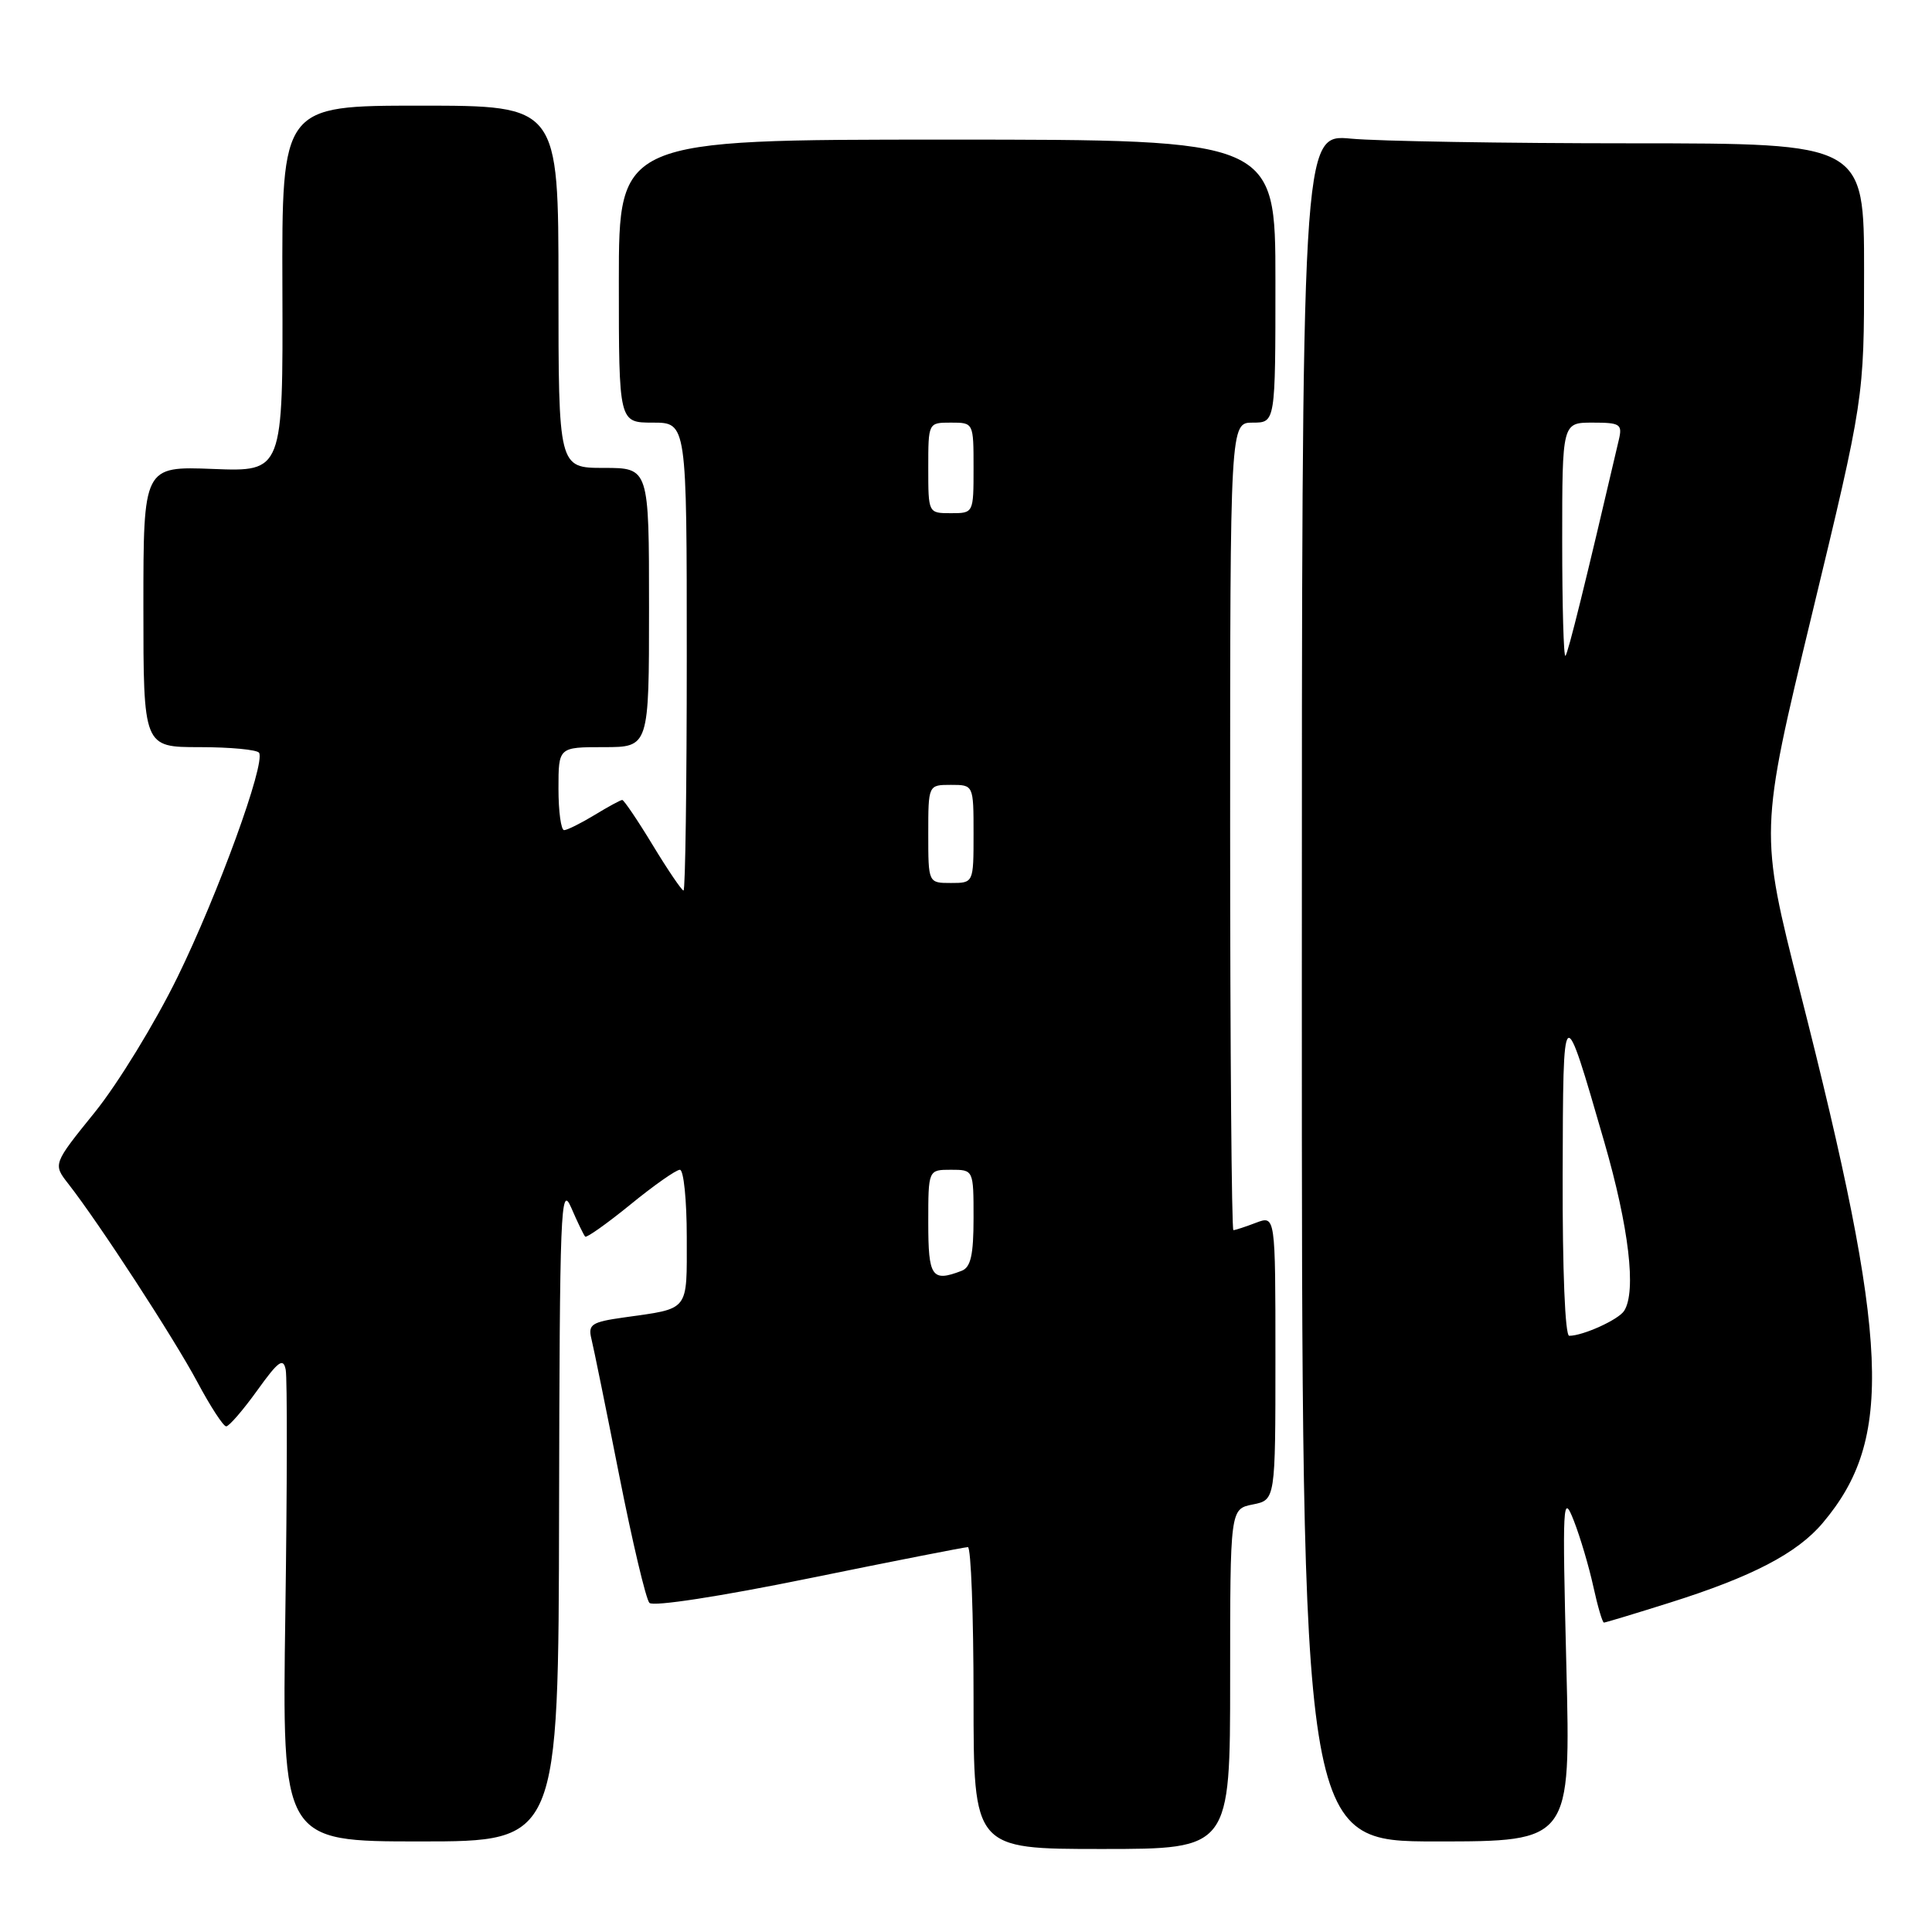 <?xml version="1.0" encoding="UTF-8" standalone="no"?>
<!DOCTYPE svg PUBLIC "-//W3C//DTD SVG 1.1//EN" "http://www.w3.org/Graphics/SVG/1.1/DTD/svg11.dtd" >
<svg xmlns="http://www.w3.org/2000/svg" xmlns:xlink="http://www.w3.org/1999/xlink" version="1.1" viewBox="0 0 256 256">
 <g >
 <path fill="currentColor"
d=" M 163.00 222.47 C 163.00 199.95 163.00 199.95 166.00 199.35 C 169.00 198.75 169.00 198.75 169.00 179.90 C 169.00 161.05 169.00 161.05 166.43 162.02 C 165.02 162.56 163.67 163.00 163.43 163.00 C 163.20 163.00 163.00 138.93 163.00 109.50 C 163.00 56.00 163.00 56.00 166.00 56.00 C 169.00 56.00 169.00 56.00 169.00 37.25 C 169.00 18.50 169.00 18.50 125.50 18.50 C 82.00 18.50 82.00 18.50 82.00 37.25 C 82.00 56.00 82.00 56.00 86.50 56.00 C 91.00 56.00 91.00 56.00 91.00 87.00 C 91.00 104.05 90.81 118.00 90.57 118.00 C 90.34 118.00 88.50 115.30 86.50 112.00 C 84.50 108.70 82.67 106.00 82.45 106.00 C 82.23 106.00 80.57 106.90 78.77 108.00 C 76.97 109.09 75.16 109.99 74.75 110.00 C 74.34 110.00 74.00 107.53 74.00 104.50 C 74.00 99.00 74.00 99.00 80.00 99.00 C 86.00 99.00 86.00 99.00 86.00 80.50 C 86.00 62.00 86.00 62.00 80.00 62.00 C 74.00 62.00 74.00 62.00 74.00 38.00 C 74.00 14.00 74.00 14.00 55.67 14.00 C 37.34 14.00 37.34 14.00 37.42 38.25 C 37.50 62.50 37.50 62.50 28.25 62.14 C 19.00 61.78 19.00 61.78 19.00 80.39 C 19.00 99.00 19.00 99.00 26.44 99.00 C 30.53 99.00 34.09 99.34 34.33 99.75 C 35.19 101.18 28.89 118.49 23.52 129.47 C 20.55 135.54 15.62 143.59 12.57 147.37 C 7.01 154.25 7.01 154.25 9.06 156.87 C 13.16 162.12 23.07 177.36 26.14 183.11 C 27.87 186.35 29.59 189.00 29.97 189.00 C 30.35 189.00 32.19 186.87 34.07 184.26 C 36.89 180.33 37.54 179.86 37.86 181.51 C 38.07 182.60 38.05 197.11 37.81 213.75 C 37.37 244.00 37.37 244.00 55.68 244.00 C 74.00 244.00 74.00 244.00 74.08 200.25 C 74.16 160.25 74.29 156.80 75.68 160.00 C 76.51 161.93 77.35 163.66 77.54 163.86 C 77.72 164.05 80.42 162.14 83.53 159.61 C 86.64 157.07 89.59 155.00 90.09 155.00 C 90.59 155.00 91.00 159.02 91.00 163.93 C 91.00 173.90 91.45 173.33 82.67 174.57 C 78.40 175.17 77.90 175.49 78.36 177.38 C 78.65 178.54 80.31 186.70 82.05 195.50 C 83.79 204.30 85.59 211.90 86.05 212.39 C 86.53 212.91 95.44 211.54 107.19 209.14 C 118.36 206.86 127.84 205.00 128.25 205.00 C 128.66 205.00 129.00 214.00 129.00 225.00 C 129.00 245.00 129.00 245.00 146.00 245.00 C 163.00 245.00 163.00 245.00 163.00 222.47 Z  M 207.55 220.75 C 207.01 198.97 207.07 197.75 208.54 201.50 C 209.40 203.70 210.56 207.64 211.13 210.25 C 211.70 212.86 212.33 215.00 212.53 215.00 C 212.73 215.00 216.63 213.82 221.20 212.38 C 232.16 208.93 238.13 205.82 241.52 201.80 C 250.93 190.66 250.39 178.03 238.51 131.36 C 233.14 110.22 233.14 110.22 240.07 81.50 C 247.00 52.78 247.00 52.78 247.00 35.89 C 247.00 19.00 247.00 19.00 216.25 18.99 C 199.34 18.99 182.57 18.71 179.00 18.37 C 172.50 17.76 172.50 17.76 172.50 130.88 C 172.50 244.00 172.50 244.00 190.31 244.00 C 208.13 244.00 208.13 244.00 207.55 220.75 Z  M 123.00 162.00 C 123.00 155.00 123.00 155.00 126.00 155.00 C 129.00 155.00 129.00 155.00 129.00 161.39 C 129.00 166.30 128.63 167.93 127.42 168.39 C 123.47 169.91 123.00 169.22 123.00 162.00 Z  M 123.00 110.50 C 123.00 104.00 123.00 104.00 126.00 104.00 C 129.00 104.00 129.00 104.00 129.00 110.50 C 129.00 117.00 129.00 117.00 126.00 117.00 C 123.00 117.00 123.00 117.00 123.00 110.50 Z  M 123.00 62.00 C 123.00 56.00 123.00 56.00 126.00 56.00 C 129.00 56.00 129.00 56.00 129.00 62.00 C 129.00 68.00 129.00 68.00 126.00 68.00 C 123.00 68.00 123.00 68.00 123.00 62.00 Z  M 207.06 155.75 C 207.13 132.21 207.06 132.27 212.58 151.33 C 215.84 162.62 216.85 171.12 215.21 173.69 C 214.47 174.86 209.76 177.00 207.93 177.00 C 207.38 177.00 207.03 168.31 207.06 155.75 Z  M 207.00 71.67 C 207.00 56.00 207.00 56.00 211.02 56.00 C 214.68 56.00 214.99 56.20 214.51 58.25 C 210.09 77.21 207.78 86.55 207.43 86.90 C 207.19 87.14 207.00 80.28 207.00 71.67 Z "/>
</g>
</svg>